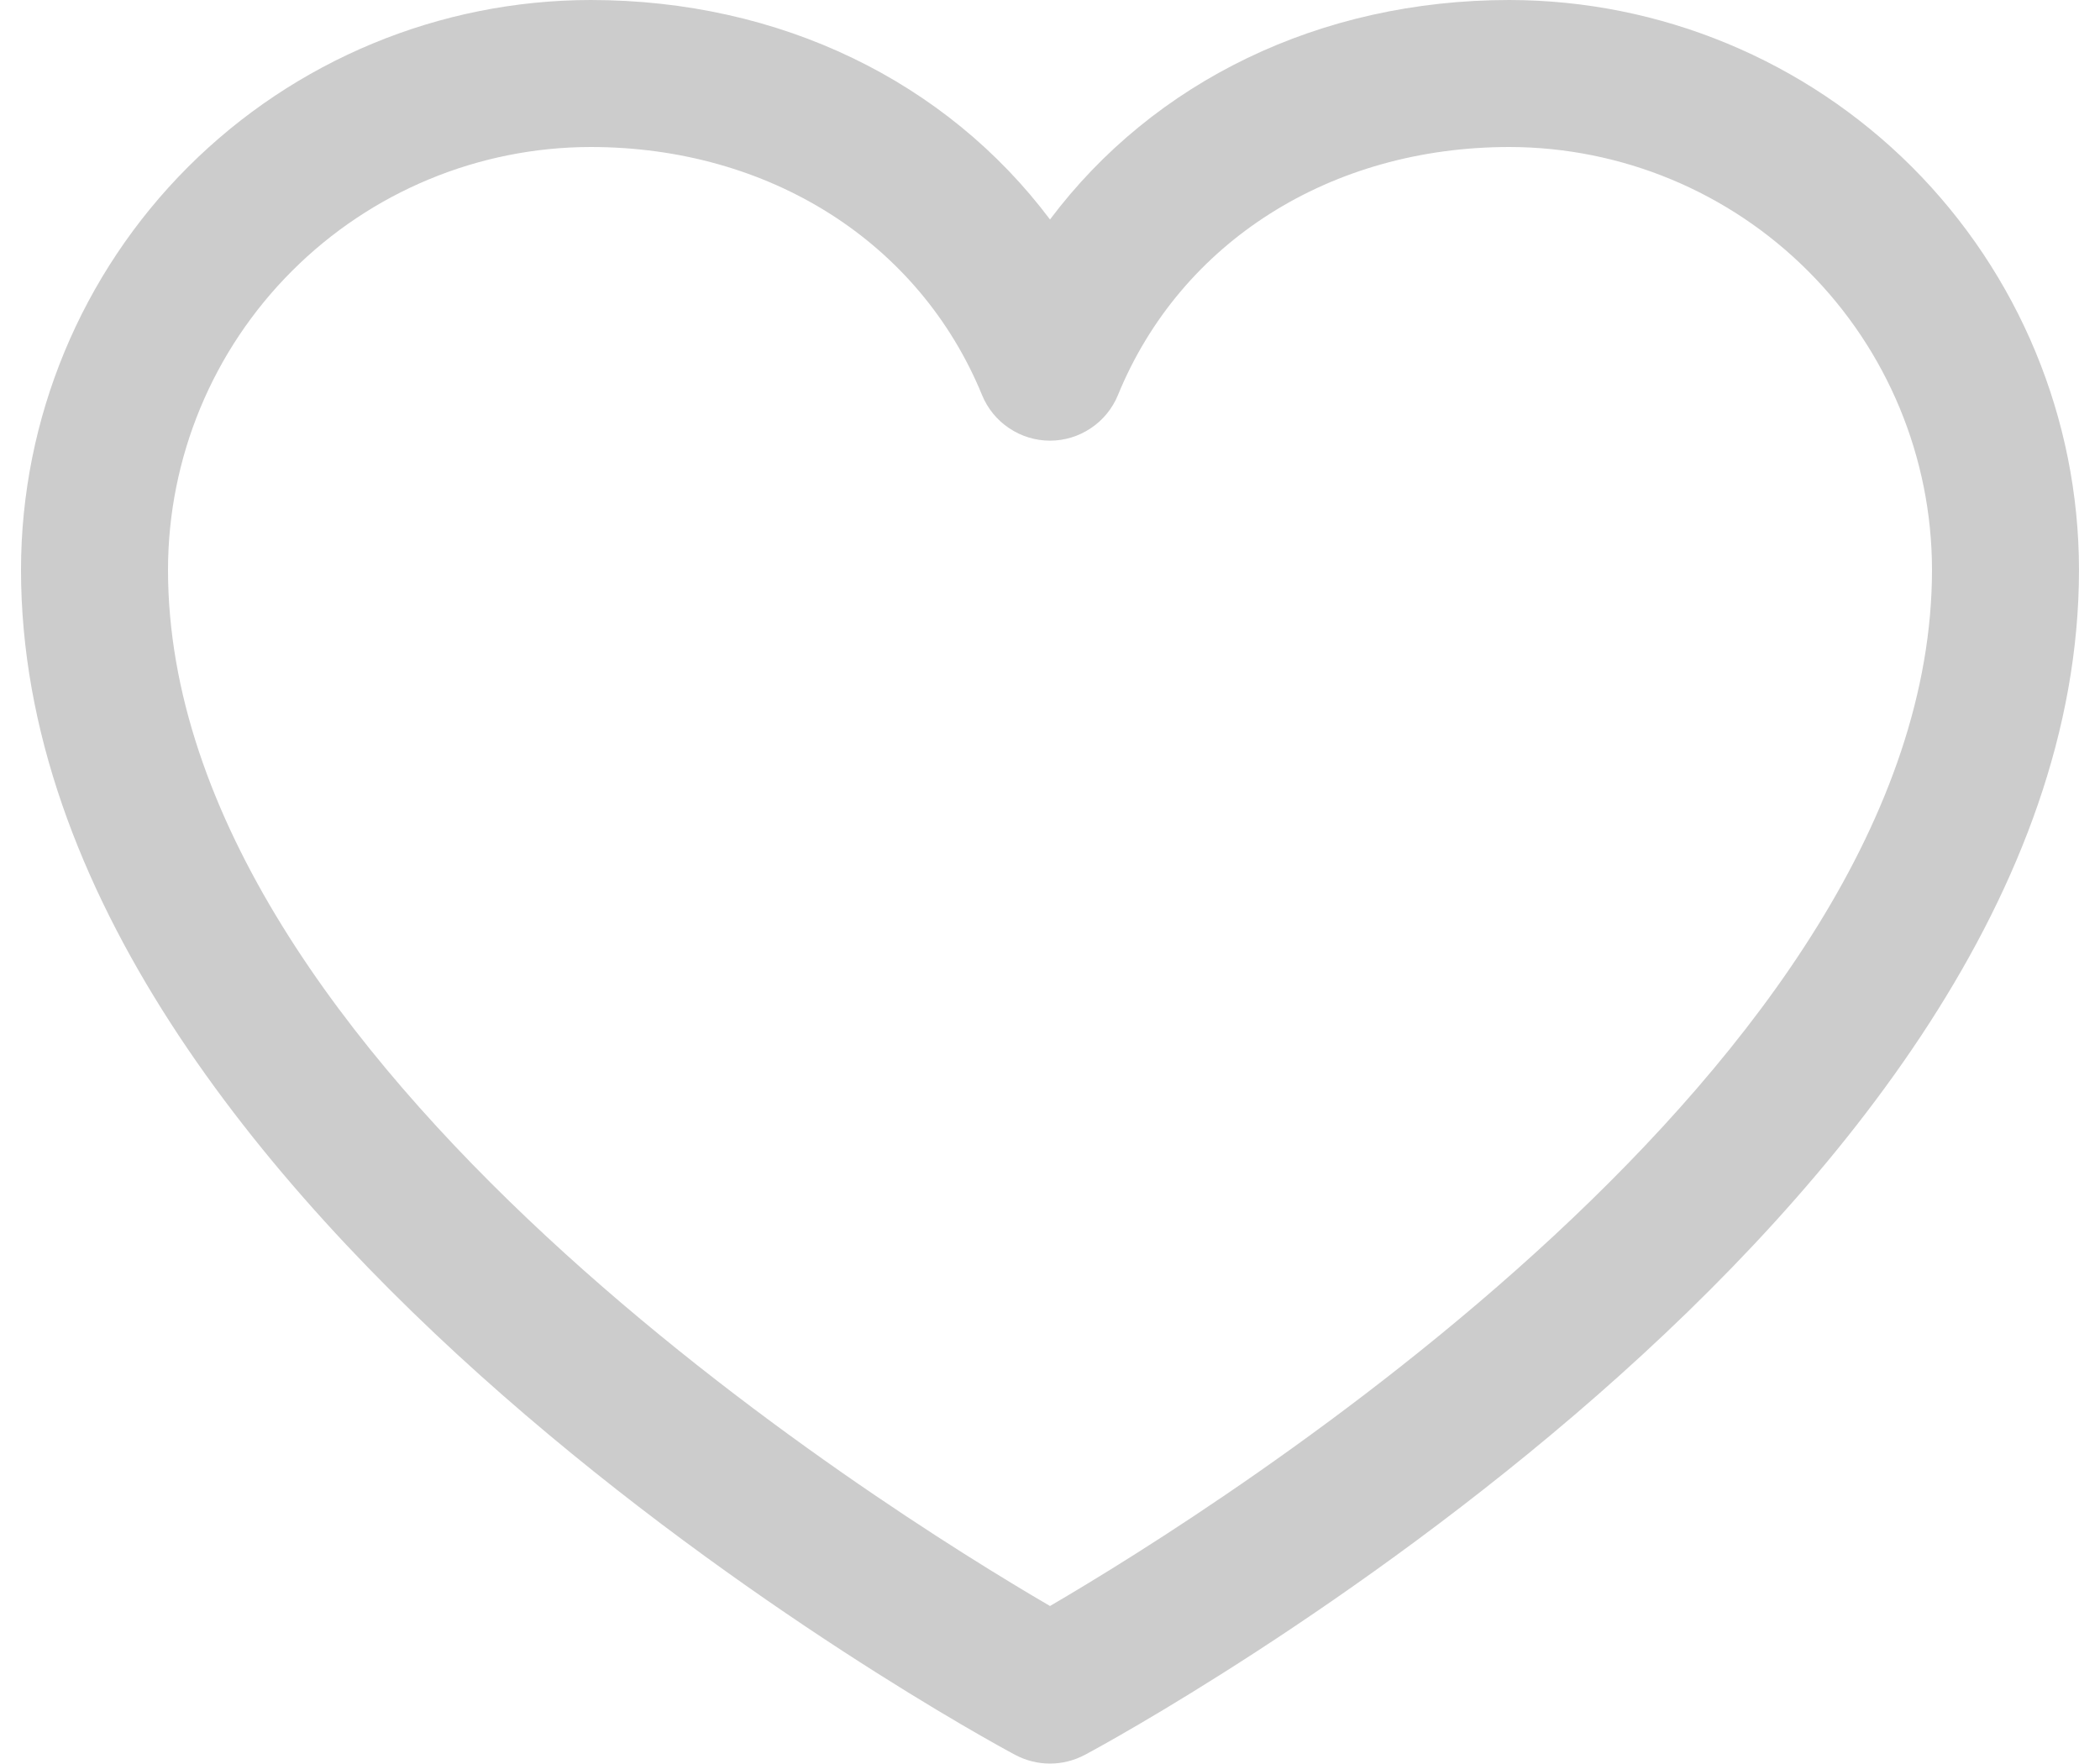 <svg width="25" height="21" viewBox="0 0 25 21" fill="none" xmlns="http://www.w3.org/2000/svg">
<path d="M17.969 0C15.71 0 13.733 0.971 12.5 2.613C11.267 0.971 9.29 0 7.031 0C5.233 0.002 3.51 0.717 2.238 1.988C0.967 3.26 0.252 4.983 0.25 6.781C0.25 14.438 11.602 20.635 12.085 20.891C12.213 20.959 12.355 20.995 12.5 20.995C12.645 20.995 12.787 20.959 12.915 20.891C13.398 20.635 24.75 14.438 24.75 6.781C24.748 4.983 24.033 3.26 22.762 1.988C21.49 0.717 19.767 0.002 17.969 0ZM12.5 19.119C10.503 17.955 2 12.654 2 6.781C2.002 5.447 2.532 4.169 3.476 3.226C4.419 2.282 5.697 1.752 7.031 1.75C9.159 1.75 10.945 2.883 11.691 4.703C11.757 4.864 11.869 5.001 12.013 5.097C12.157 5.194 12.326 5.246 12.5 5.246C12.674 5.246 12.843 5.194 12.987 5.097C13.131 5.001 13.243 4.864 13.309 4.703C14.055 2.88 15.841 1.75 17.969 1.75C19.303 1.752 20.581 2.282 21.524 3.226C22.468 4.169 22.998 5.447 23 6.781C23 12.645 14.495 17.954 12.5 19.119Z" fill="#CCCCCC"/>
</svg>
